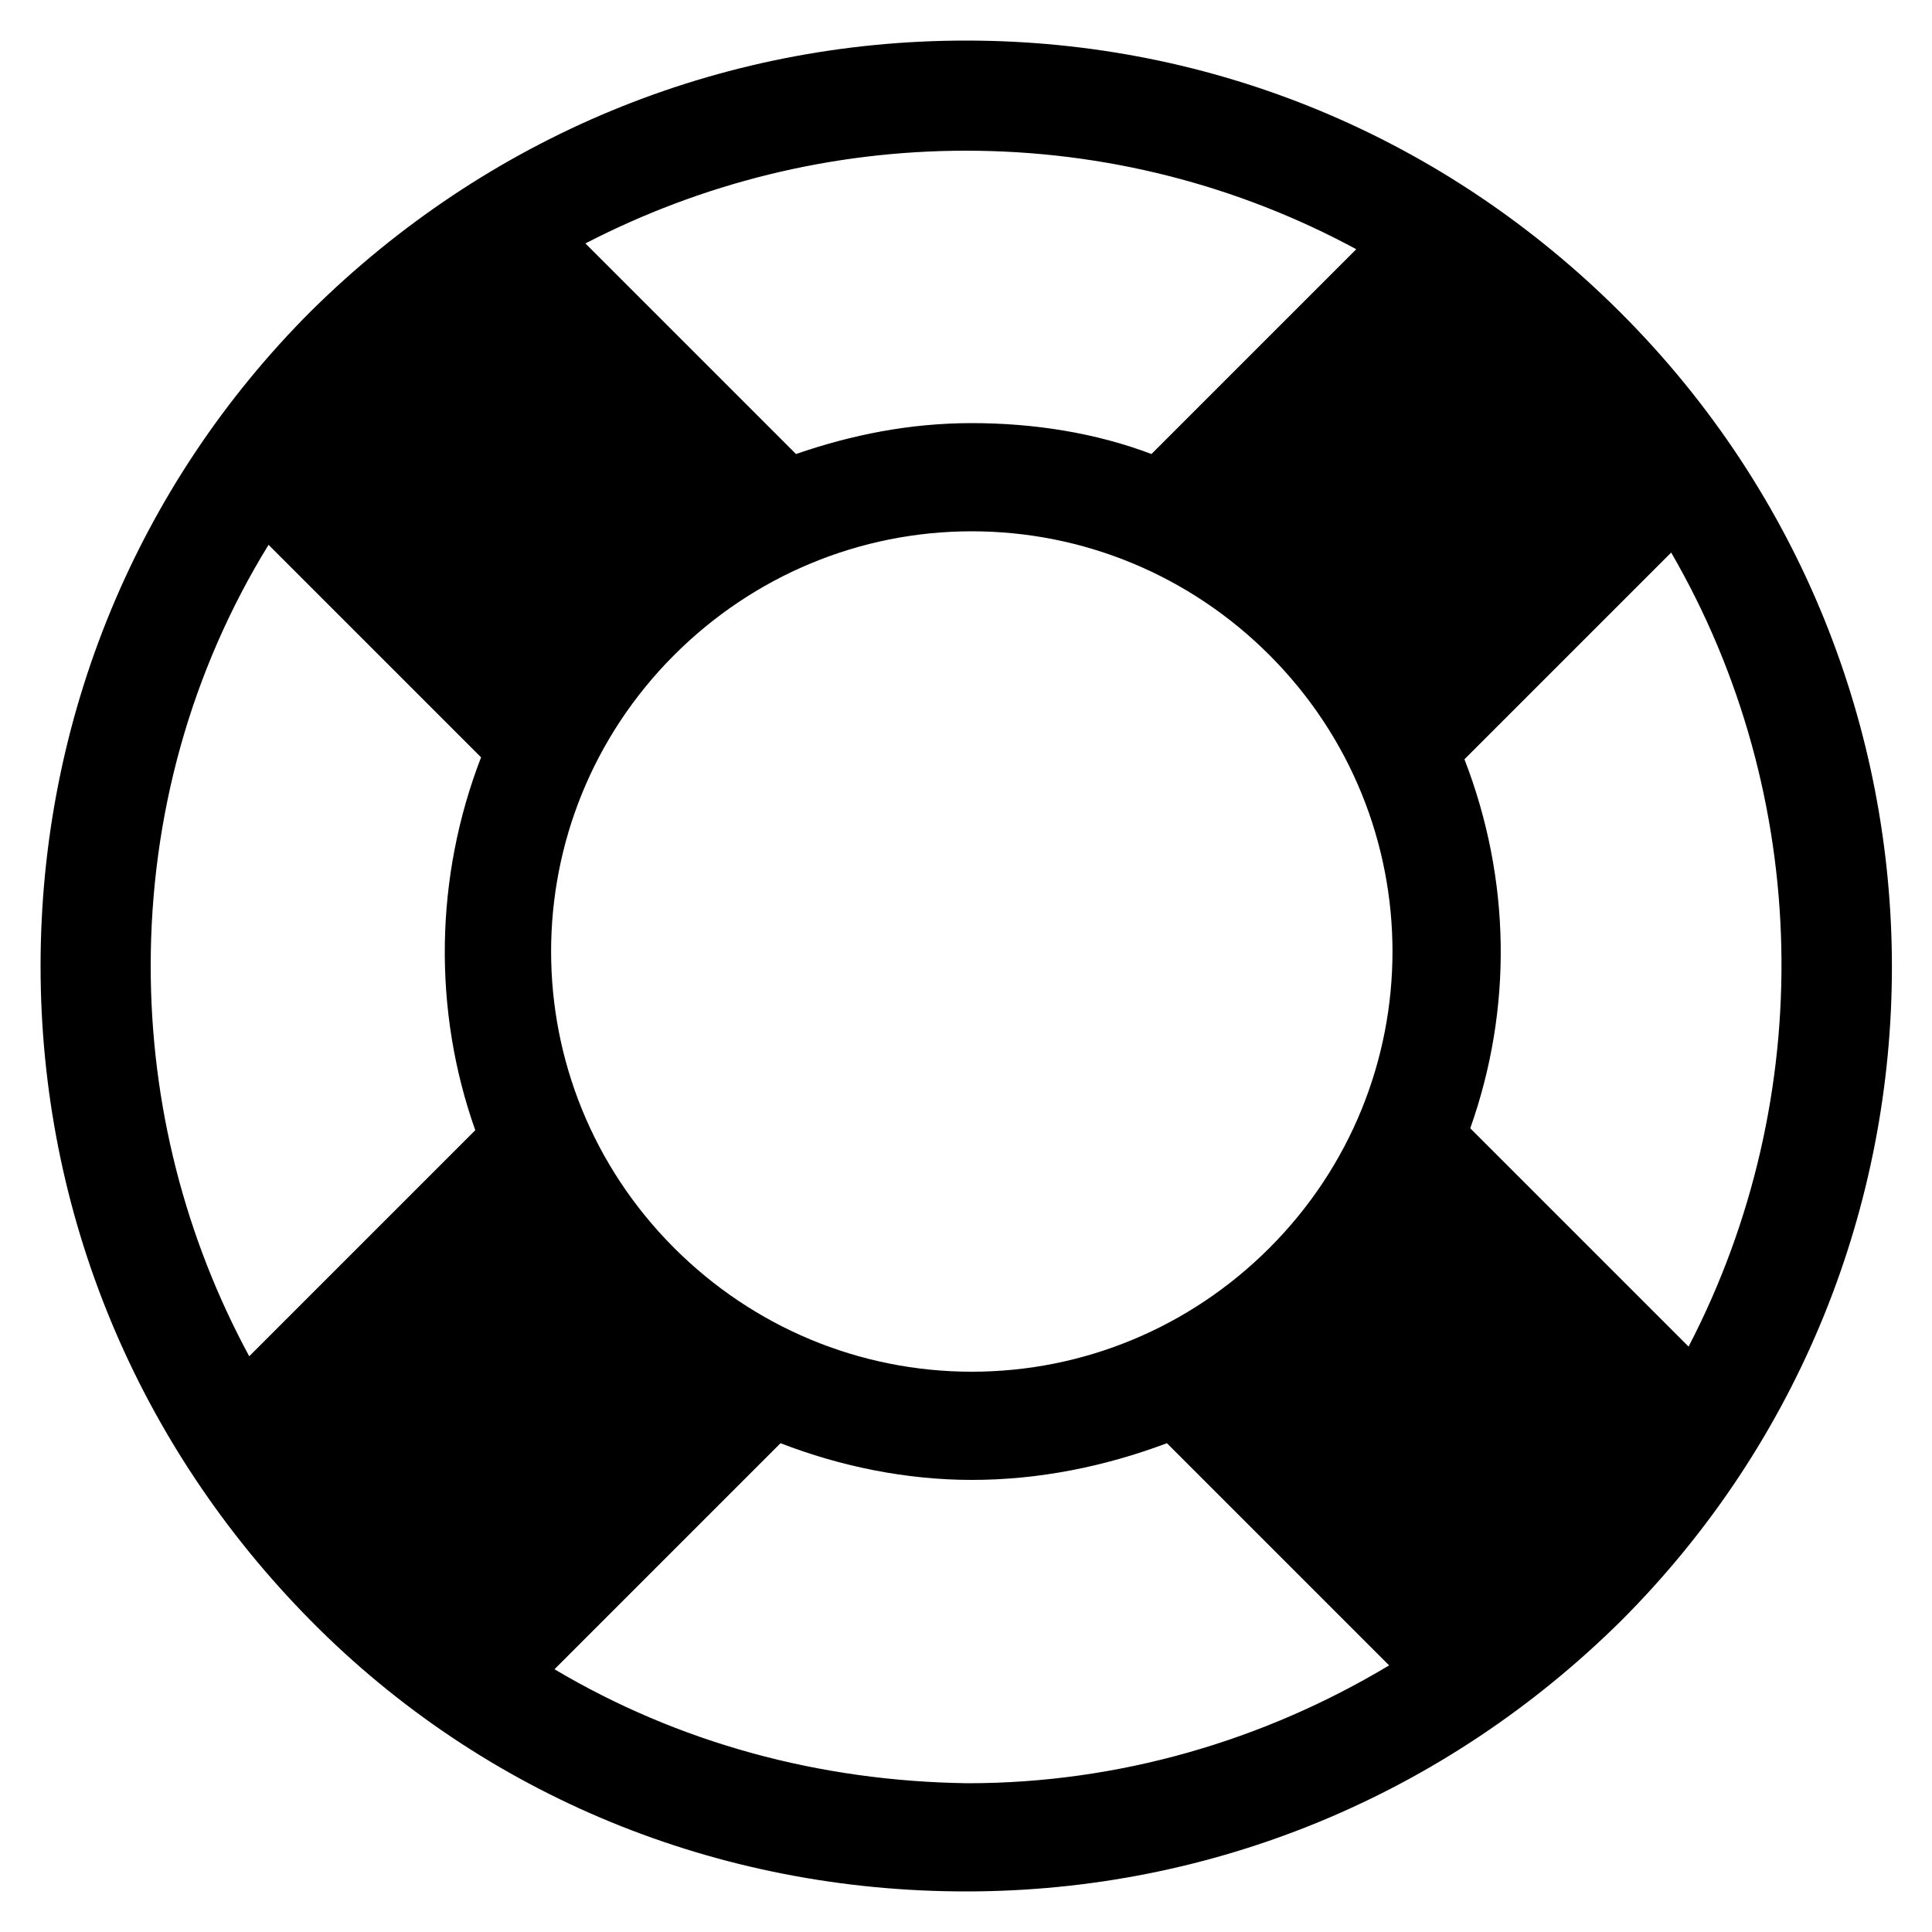 <?xml version="1.0" encoding="utf-8"?>
<!-- Generator: Adobe Illustrator 20.0.0, SVG Export Plug-In . SVG Version: 6.00 Build 0)  -->
<svg version="1.1" id="Layer_1" xmlns="http://www.w3.org/2000/svg" xmlns:xlink="http://www.w3.org/1999/xlink" x="0px" y="0px"
	 viewBox="0 0 100 100" style="enable-background:new 0 0 100 100;" xml:space="preserve">
<g>
	<path d="M50,2.1c-12.8,0-24.8,5-33.9,14c-9,9-14,21.1-14,33.9s5,24.8,14,33.9s21.1,14,33.9,14c12.8,0,24.8-5,33.9-14
		c18.7-18.7,18.7-49,0-67.7C74.8,7.1,62.8,2.1,50,2.1z M70.2,12.9L59.6,23.5c-2.9-1.1-6.1-1.6-9.3-1.6c-3.2,0-6.2,0.6-9.1,1.6
		L30.3,12.6C36.3,9.5,43,7.8,50,7.8C57.2,7.8,64.1,9.6,70.2,12.9z M34.9,64.6c-8.5-8.5-8.5-22.2,0-30.7c4.1-4.1,9.6-6.4,15.4-6.4
		s11.3,2.3,15.4,6.4c8.5,8.5,8.5,22.2,0,30.7c-4.1,4.1-9.6,6.4-15.4,6.4C44.5,71,39,68.7,34.9,64.6z M13.9,28.2l11,11
		c-2.4,6.2-2.5,13.1-0.3,19.3L12.9,70.2c-3.3-6.1-5.1-13-5.1-20.2C7.8,42.2,9.9,34.7,13.9,28.2z M28.7,86.4l11.7-11.7
		c3.1,1.2,6.5,1.9,9.9,1.9c3.5,0,6.9-0.7,10.1-1.9l11.5,11.5c-6.5,3.9-14,6.1-21.8,6.1C42.4,92.2,35.1,90.2,28.7,86.4z M87.4,69.7
		L76.1,58.4c2.2-6.2,2.1-12.9-0.3-19.1l10.7-10.7C93.8,41.2,94.1,56.8,87.4,69.7z"/>
</g>
</svg>
